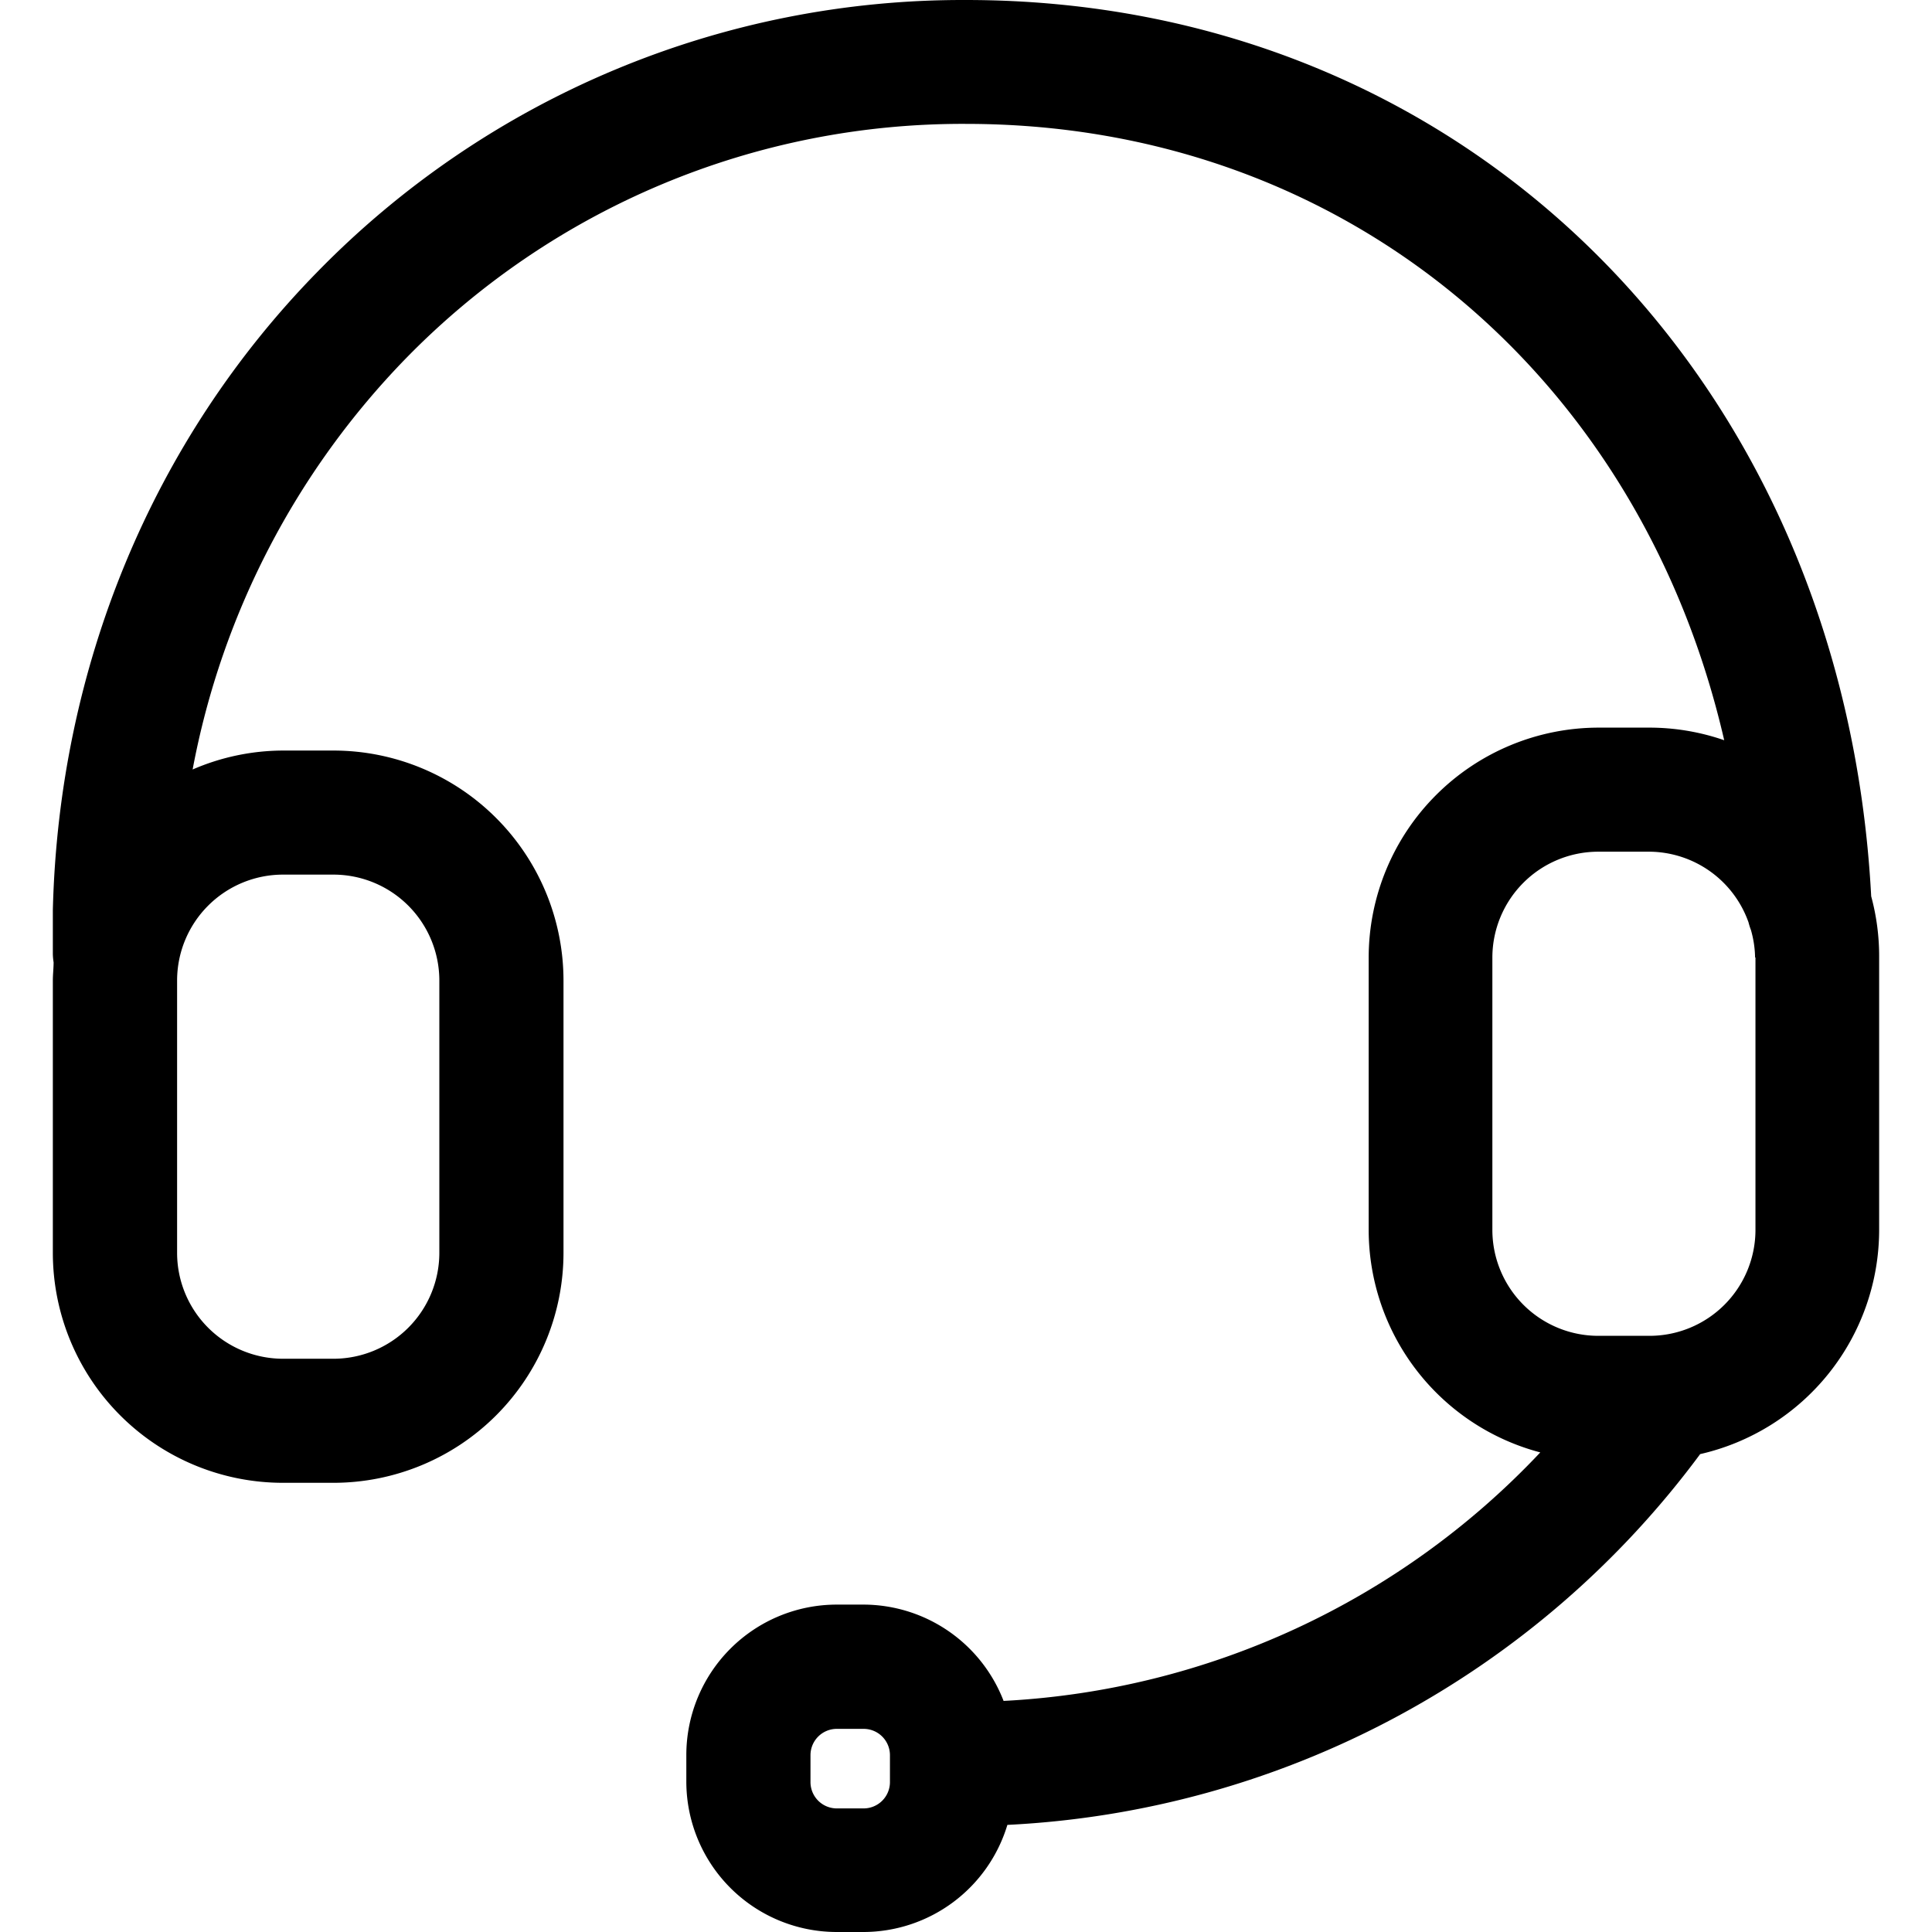 <svg t="1611738695267" class="icon" viewBox="0 0 1024 1024" version="1.1" xmlns="http://www.w3.org/2000/svg" p-id="4424" width="200" height="200"><path d="M991.77 475.058C977.163 199.482 776.228 0.004 512.098 0.004a477.865 477.865 0 0 0-343.842 144.062C80.965 233.164 31.171 353.232 28.008 482.386V505.677a32.176 32.176 0 0 0 0.402 4.367c0 3.162-0.402 6.375-0.402 9.638v144.414a121.976 121.976 0 0 0 121.876 121.825h26.855a121.976 121.976 0 0 0 121.926-121.825v-144.414a121.976 121.976 0 0 0-121.876-121.876h-26.855a121.173 121.173 0 0 0-47.837 10.039A424.457 424.457 0 0 1 215.239 189.845a412.159 412.159 0 0 1 296.758-124.185c199.529 0 357.244 132.869 401.868 326.675a121.273 121.273 0 0 0-39.705-6.676h-26.855a121.976 121.976 0 0 0-121.876 121.825v144.464a122.076 122.076 0 0 0 90.955 117.86 420.441 420.441 0 0 1-284.46 131.714 79.761 79.761 0 0 0-74.29-51.049h-14.155a79.761 79.761 0 0 0-79.711 79.661v14.155A79.761 79.761 0 0 0 443.48 1024h14.155a79.811 79.811 0 0 0 76.298-56.772 486.499 486.499 0 0 0 367.183-196.517 122.026 122.026 0 0 0 94.87-118.814V507.484a121.524 121.524 0 0 0-4.216-32.427z m-61.339 32.427v144.464a56.169 56.169 0 0 1-56.069 56.069h-26.855A56.169 56.169 0 0 1 790.986 651.948V507.484a56.169 56.169 0 0 1 56.069-56.069h26.855a56.119 56.119 0 0 1 52.856 37.496 31.874 31.874 0 0 0 1.255 3.965 55.868 55.868 0 0 1 2.209 14.607zM149.934 463.563h26.855a56.169 56.169 0 0 1 56.069 56.069v144.464a56.169 56.169 0 0 1-56.069 56.069h-26.855a56.169 56.169 0 0 1-56.069-56.069v-144.414a56.169 56.169 0 0 1 56.069-56.119z m321.756 466.822v14.205a13.954 13.954 0 0 1-13.904 13.904h-14.205a13.954 13.954 0 0 1-14.005-14.055v-14.205a13.954 13.954 0 0 1 13.954-13.904h14.205a13.954 13.954 0 0 1 13.954 13.904z" p-id="4425"></path></svg>